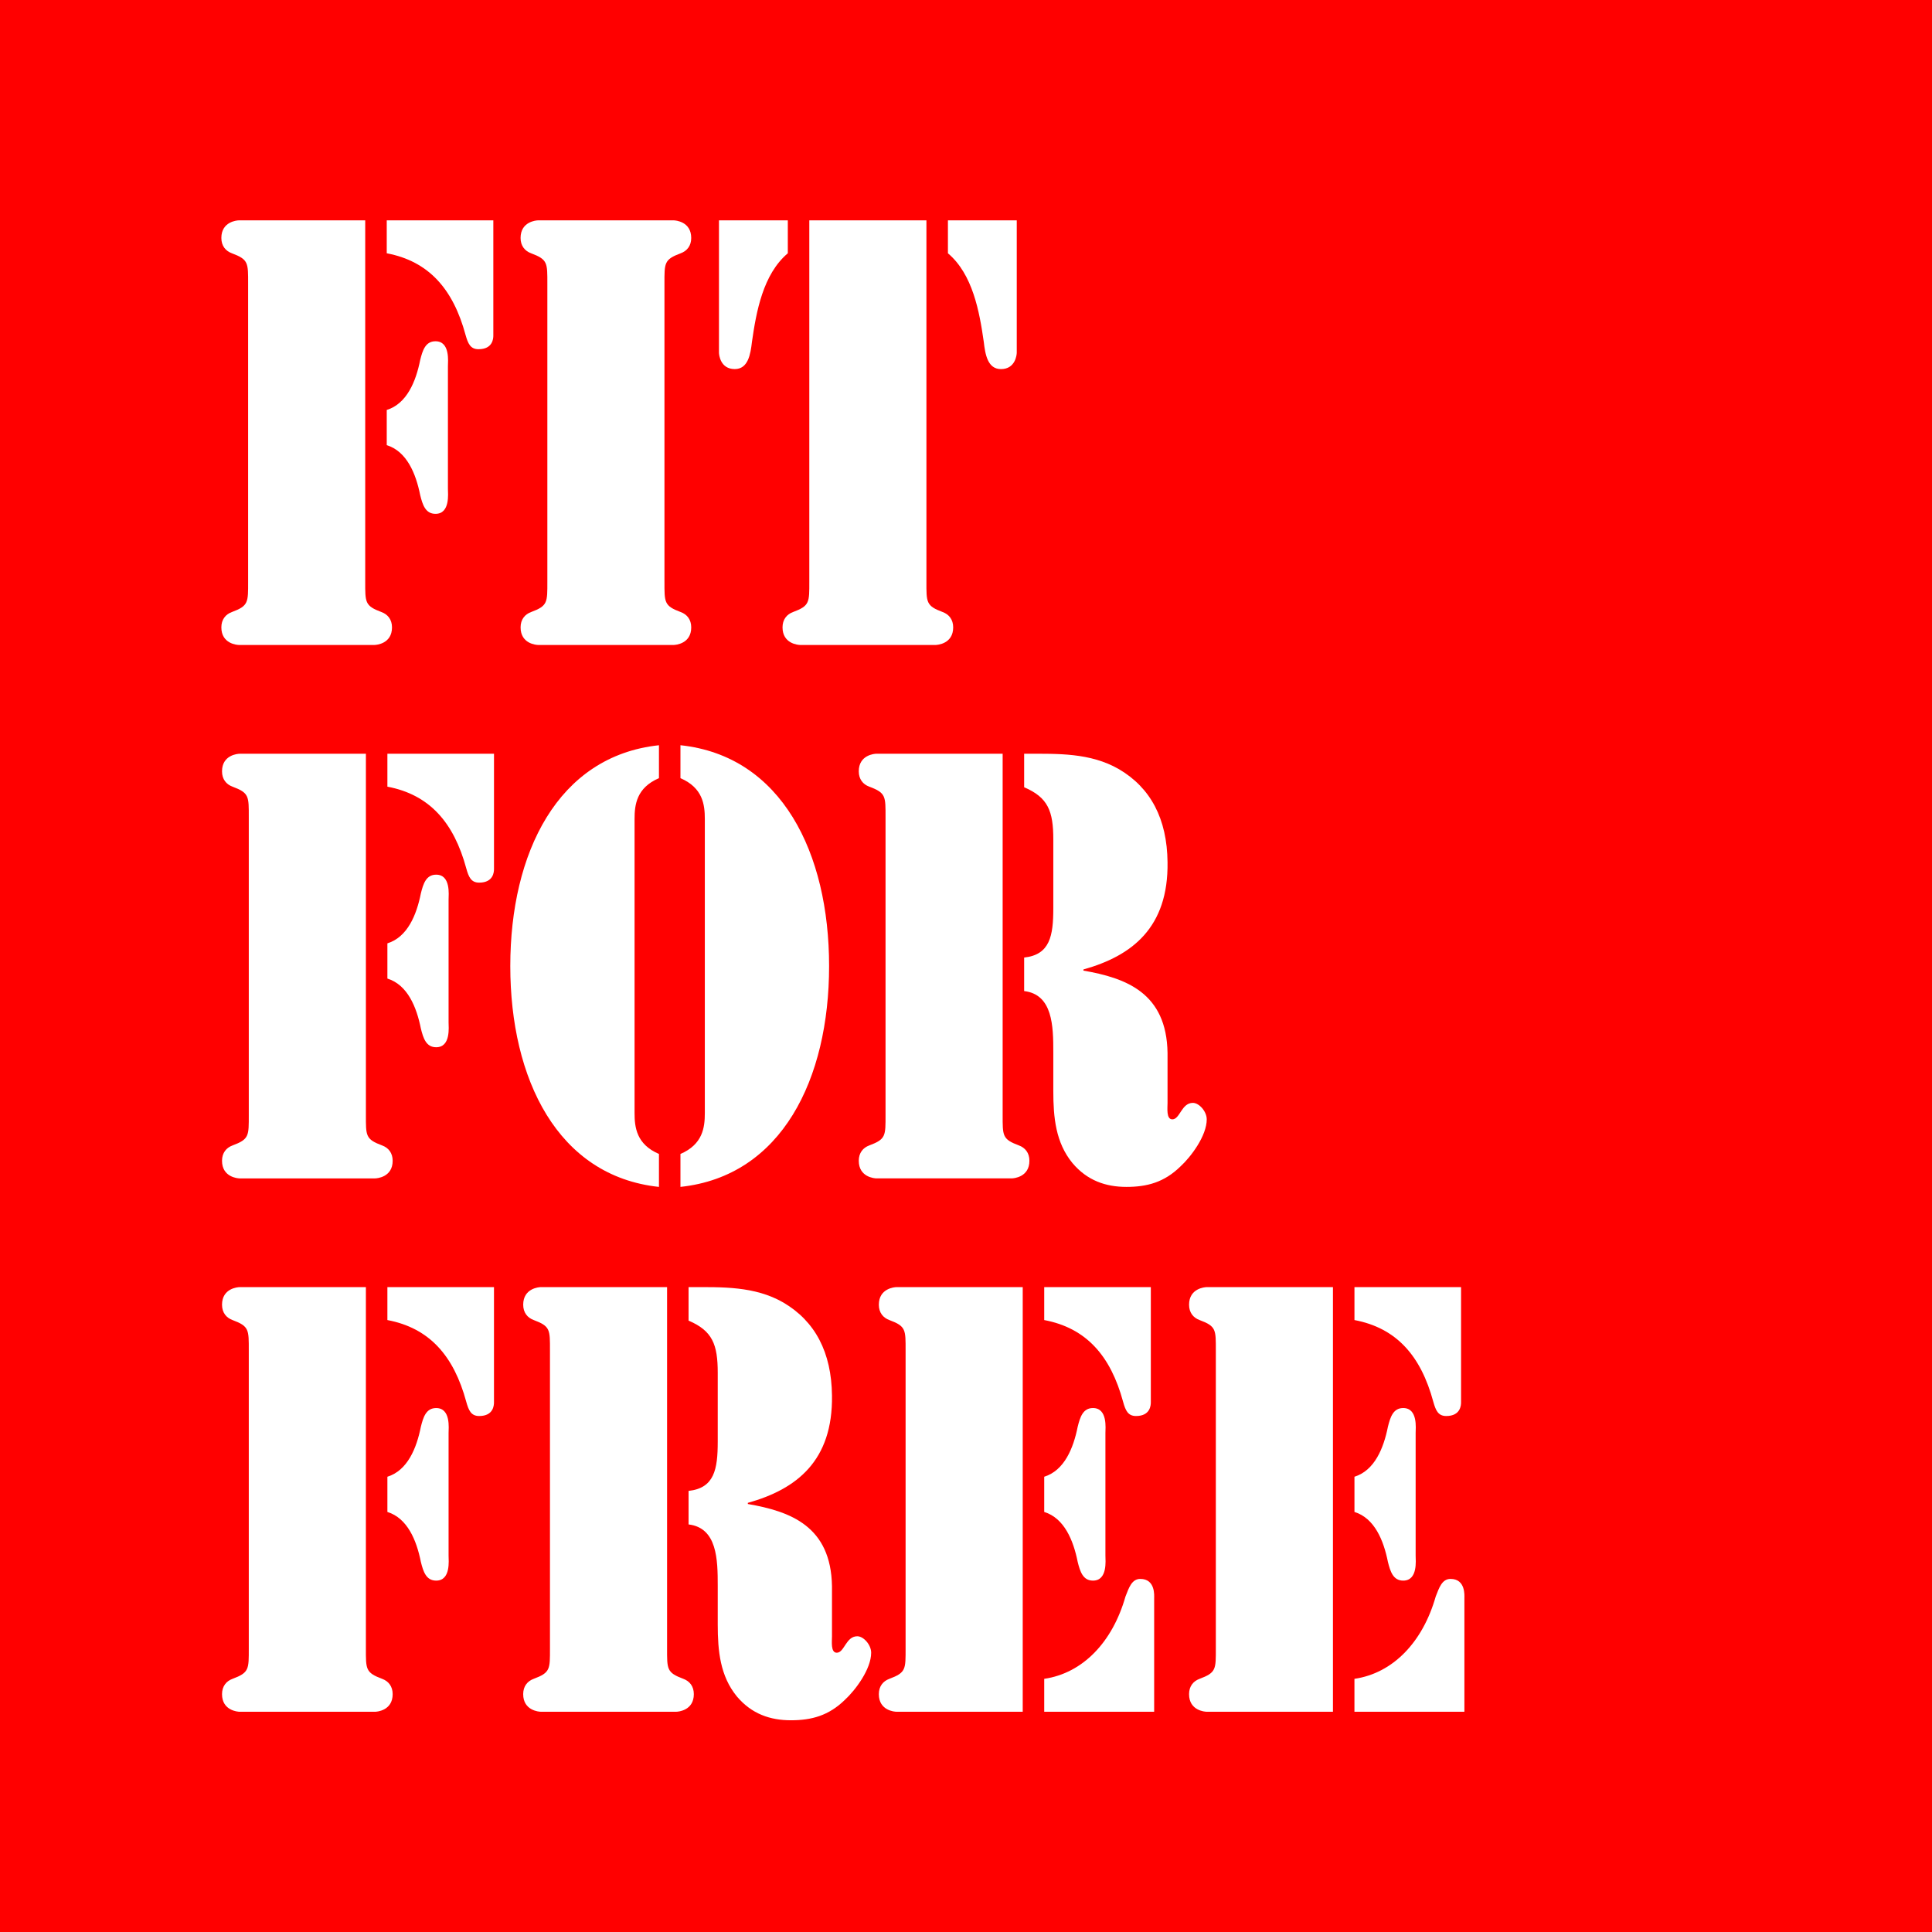 <svg width="136" height="136" viewBox="0 0 136 136" fill="none" xmlns="http://www.w3.org/2000/svg">
    <path fill-rule="evenodd" clip-rule="evenodd" d="M0 136h136V0H0v136z" fill="#f00"/>
    <path fill-rule="evenodd" clip-rule="evenodd"
          d="M27.224 28.859c1.413-.44 2.051-2 2.355-3.517.168-.68.37-1.319 1.077-1.319 1.043 0 .875 1.44.875 1.758v8.632c0 .32.168 1.758-.875 1.758-.707 0-.91-.64-1.077-1.318-.304-1.518-.942-3.077-2.355-3.517V28.86zm0-13.348h7.503v8.113c0 .2-.034.958-1.043.958-.572 0-.74-.4-.91-.998-.874-3.237-2.59-5.195-5.55-5.755v-2.318zm-9.758 4.476c0-1.478.034-1.718-1.143-2.158-.439-.16-.741-.52-.741-1.079 0-1.159 1.11-1.239 1.245-1.239h8.882v25.416c0 1.478-.033 1.719 1.145 2.158.437.16.74.52.74 1.08 0 1.158-1.11 1.237-1.245 1.237h-9.522c-.135 0-1.245-.08-1.245-1.238 0-.56.302-.92.74-1.08 1.178-.438 1.144-.679 1.144-2.157v-20.94zM46.774 40.927c0 1.478-.034 1.719 1.144 2.158.438.16.74.52.74 1.08 0 1.158-1.11 1.237-1.245 1.237H37.89c-.134 0-1.244-.08-1.244-1.238 0-.56.302-.92.74-1.08 1.177-.438 1.144-.679 1.144-2.157v-20.94c0-1.478.033-1.718-1.145-2.158-.437-.16-.74-.52-.74-1.079 0-1.159 1.11-1.239 1.245-1.239h9.522c.135 0 1.245.08 1.245 1.24 0 .559-.302.918-.74 1.078-1.178.44-1.144.68-1.144 2.158v20.94zM71.573 24.823c0 .16-.1 1.159-1.11 1.159-.942 0-1.11-1.04-1.212-1.92-.303-2.117-.773-4.754-2.523-6.233v-2.318h4.845v9.312zM56.97 15.51h8.244v25.416c0 1.478-.033 1.718 1.144 2.158.437.16.74.52.74 1.08 0 1.157-1.11 1.238-1.245 1.238h-9.522c-.135 0-1.246-.08-1.246-1.239 0-.56.303-.92.741-1.08 1.177-.439 1.144-.68 1.144-2.158V15.511zm-6.359 0h4.846v2.319c-1.75 1.478-2.221 4.116-2.524 6.233-.101.88-.27 1.919-1.212 1.919-1.009 0-1.11-1-1.11-1.16v-9.31zM27.27 66.406c1.414-.44 2.053-1.999 2.356-3.516.168-.68.37-1.319 1.077-1.319 1.043 0 .874 1.439.874 1.758v8.632c0 .32.169 1.758-.874 1.758-.707 0-.909-.639-1.077-1.319-.303-1.518-.942-3.077-2.356-3.516v-2.478zm0-13.347h7.504v8.112c0 .2-.033.96-1.043.96-.572 0-.74-.4-.908-1-.875-3.237-2.591-5.195-5.553-5.755V53.06zm-9.757 4.476c0-1.479.034-1.719-1.144-2.159-.438-.16-.74-.519-.74-1.079 0-1.159 1.11-1.238 1.245-1.238h8.883v25.416c0 1.478-.034 1.717 1.144 2.157.437.16.74.52.74 1.08 0 1.158-1.11 1.239-1.245 1.239h-9.522c-.135 0-1.245-.081-1.245-1.24 0-.56.302-.919.74-1.08 1.178-.439 1.144-.678 1.144-2.156v-20.94zM47.899 81.231c1.581-.679 1.716-1.878 1.716-2.876V57.654c0-1-.135-2.197-1.716-2.877v-2.318c7.134.76 10.464 7.593 10.464 15.545 0 7.954-3.33 14.786-10.464 15.545v-2.318zm-1.513-26.454c-1.582.68-1.717 1.877-1.717 2.877v20.701c0 .998.135 2.197 1.717 2.876v2.319c-7.133-.76-10.465-7.592-10.465-15.546 0-7.952 3.332-14.785 10.465-15.544v2.317zM72.093 53.059h.168c2.188 0 4.476-.08 6.495 1.079 2.254 1.318 3.398 3.516 3.431 6.552.068 4.597-2.489 6.595-5.922 7.554v.08c2.995.52 5.856 1.559 5.922 5.794v3.517c0 .36-.1 1.16.337 1.16.54 0 .639-1.16 1.447-1.16.438 0 .975.6.975 1.16 0 1.158-1.11 2.636-1.85 3.315-1.144 1.12-2.355 1.44-3.802 1.44s-2.759-.44-3.802-1.68c-1.178-1.438-1.346-3.197-1.346-5.075V74.08c0-1.839-.034-4.076-2.053-4.316v-2.358c1.817-.2 2.053-1.519 2.053-3.477v-4.835c0-1.998-.37-2.957-2.053-3.677V53.06zm-9.757 4.474c0-1.478.033-1.718-1.144-2.157-.438-.16-.74-.52-.74-1.08 0-1.158 1.11-1.238 1.244-1.238h8.884v25.415c0 1.479-.034 1.718 1.144 2.157.437.161.74.52.74 1.08 0 1.159-1.111 1.24-1.245 1.24h-9.523c-.134 0-1.244-.081-1.244-1.24 0-.56.303-.919.74-1.08 1.177-.439 1.144-.678 1.144-2.157v-20.94zM27.27 103.953c1.413-.44 2.053-1.999 2.356-3.517.168-.68.37-1.318 1.077-1.318 1.043 0 .874 1.438.874 1.758v8.631c0 .32.169 1.758-.874 1.758-.707 0-.909-.639-1.077-1.318-.303-1.519-.943-3.077-2.356-3.516v-2.478zm0-13.348h7.503v8.113c0 .2-.032.96-1.042.96-.572 0-.74-.4-.909-1-.875-3.237-2.59-5.195-5.552-5.755v-2.318zm-9.757 4.477c0-1.479.034-1.719-1.144-2.159-.438-.16-.74-.52-.74-1.08 0-1.158 1.11-1.238 1.245-1.238h8.882v25.417c0 1.477-.033 1.717 1.145 2.157.437.16.74.519.74 1.079 0 1.158-1.11 1.239-1.245 1.239h-9.522c-.135 0-1.245-.081-1.245-1.239 0-.56.302-.919.74-1.079 1.178-.44 1.144-.68 1.144-2.157v-20.94zM48.471 90.605h.168c2.187 0 4.475-.08 6.495 1.08 2.253 1.318 3.398 3.516 3.432 6.552.066 4.598-2.49 6.595-5.923 7.554v.081c2.996.518 5.855 1.559 5.923 5.793v3.517c0 .36-.102 1.159.336 1.159.539 0 .639-1.159 1.447-1.159.437 0 .975.599.975 1.159 0 1.158-1.11 2.636-1.85 3.317-1.144 1.118-2.355 1.438-3.802 1.438s-2.76-.44-3.802-1.678c-1.178-1.439-1.346-3.198-1.346-5.075v-2.718c0-1.838-.034-4.075-2.053-4.315v-2.36c1.817-.198 2.053-1.517 2.053-3.475v-4.836c0-1.998-.37-2.957-2.053-3.676v-2.358zm-9.757 4.475c0-1.478.033-1.718-1.144-2.158-.438-.16-.74-.52-.74-1.079 0-1.158 1.11-1.239 1.244-1.239h8.884v25.416c0 1.478-.035 1.718 1.143 2.158.438.16.74.519.74 1.079 0 1.158-1.11 1.239-1.244 1.239h-9.523c-.134 0-1.245-.081-1.245-1.239 0-.56.303-.919.741-1.079 1.177-.44 1.144-.68 1.144-2.158V95.08zM73.506 118.179c2.726-.399 4.812-2.597 5.72-5.795.236-.599.438-1.239 1.044-1.239 1.076 0 .975 1.2.975 1.359v7.992h-7.739v-2.317zm0-14.226c1.413-.44 2.052-1.999 2.356-3.517.168-.68.37-1.319 1.076-1.319 1.043 0 .876 1.439.876 1.758v8.632c0 .32.167 1.758-.876 1.758-.706 0-.908-.639-1.076-1.318-.304-1.519-.942-3.077-2.356-3.517v-2.477zm0-13.348h7.504v8.113c0 .2-.034.96-1.043.96-.572 0-.74-.4-.908-1-.876-3.237-2.591-5.195-5.553-5.755v-2.318zm-10.397 0h8.884v29.891h-8.884c-.134 0-1.245-.08-1.245-1.238 0-.56.303-.919.74-1.079 1.179-.44 1.144-.68 1.144-2.158v-20.94c0-1.478.035-1.718-1.143-2.158-.438-.16-.74-.52-.74-1.079 0-1.158 1.11-1.239 1.244-1.239zM95.345 118.179c2.725-.399 4.811-2.597 5.72-5.795.235-.599.437-1.239 1.043-1.239 1.077 0 .976 1.2.976 1.359v7.992h-7.74v-2.317zm0-14.226c1.413-.44 2.052-1.999 2.355-3.517.169-.68.37-1.319 1.077-1.319 1.043 0 .875 1.439.875 1.758v8.632c0 .32.168 1.758-.875 1.758-.707 0-.908-.639-1.077-1.318-.303-1.519-.942-3.077-2.355-3.517v-2.477zm0-13.348h7.504v8.113c0 .2-.034.96-1.044.96-.572 0-.74-.4-.909-1-.875-3.237-2.59-5.195-5.551-5.755v-2.318zm-10.398 0h8.884v29.891h-8.884c-.134 0-1.245-.08-1.245-1.238 0-.56.302-.919.74-1.079 1.179-.44 1.145-.68 1.145-2.158v-20.94c0-1.478.034-1.718-1.144-2.158-.439-.16-.74-.52-.74-1.079 0-1.158 1.11-1.239 1.244-1.239z"
          fill="#fff"/>
</svg>
